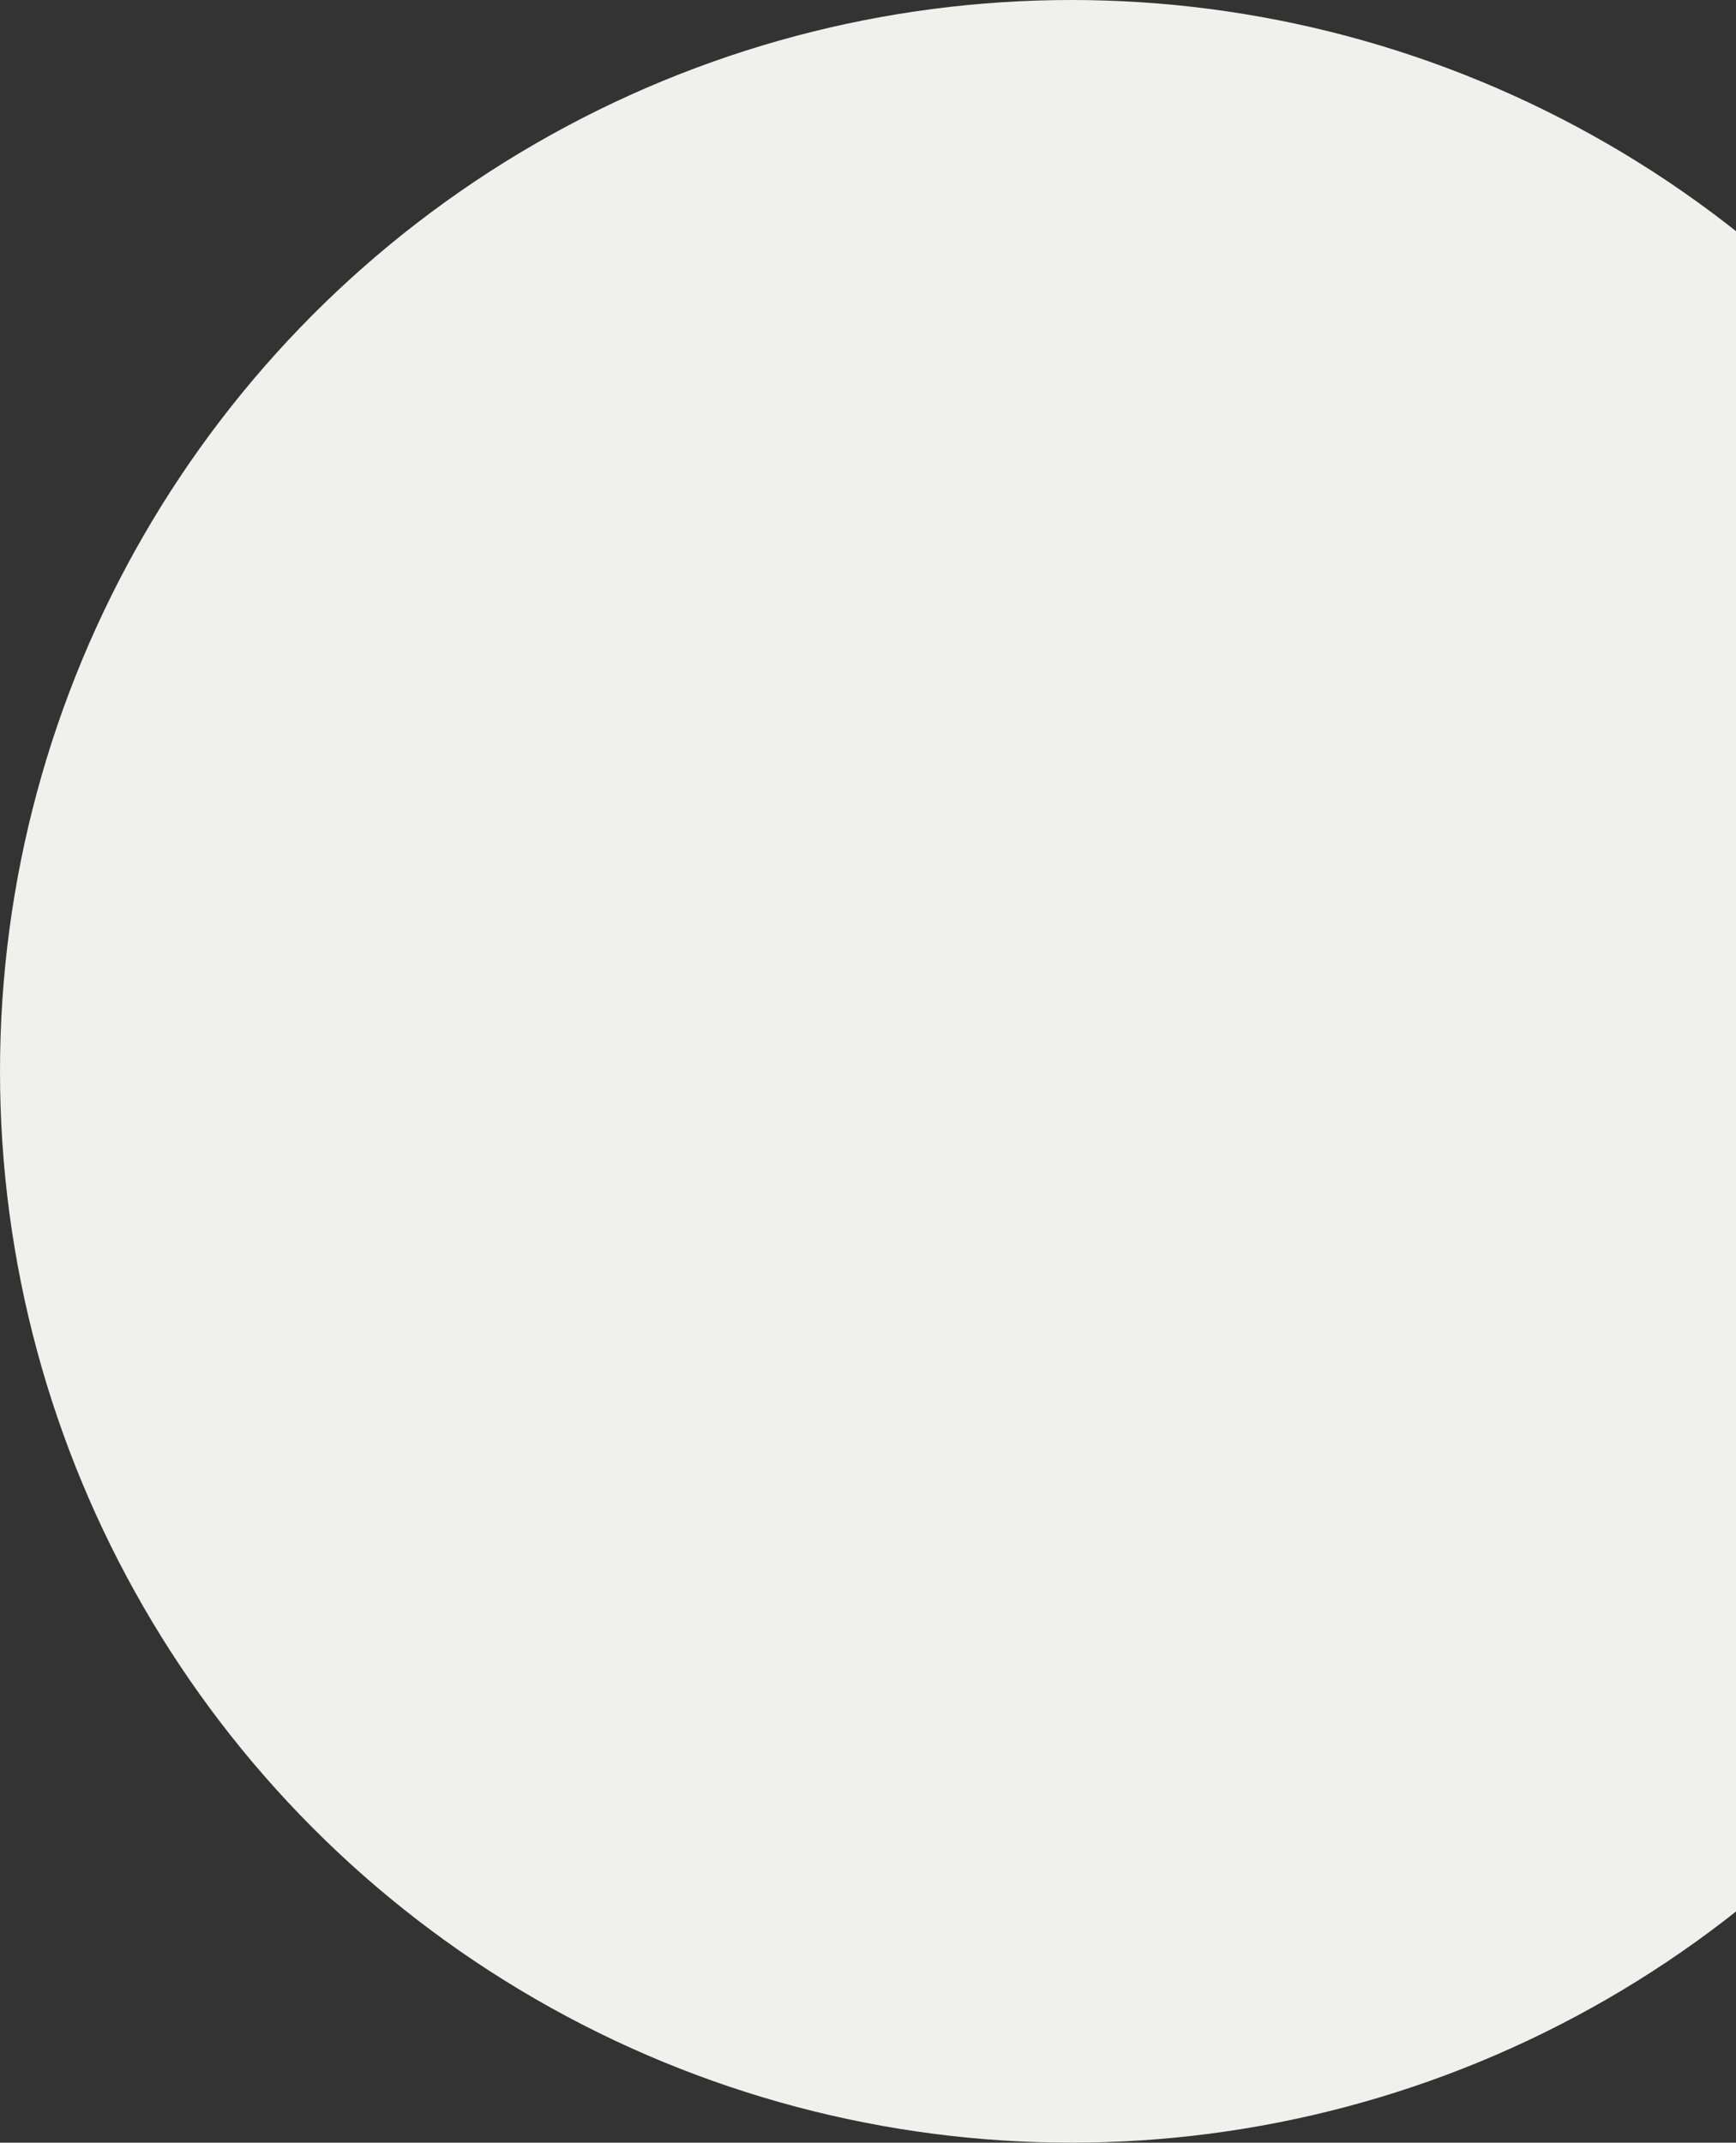 <svg width="380" height="469" viewBox="0 0 380 469" fill="none" xmlns="http://www.w3.org/2000/svg">
<rect x="0" y="0" width="380" height="469" fill="#333333" stroke="none"/>
<circle cx="234.5" cy="234.5" r="234.5" fill="#F0F1EC"/>
</svg>
